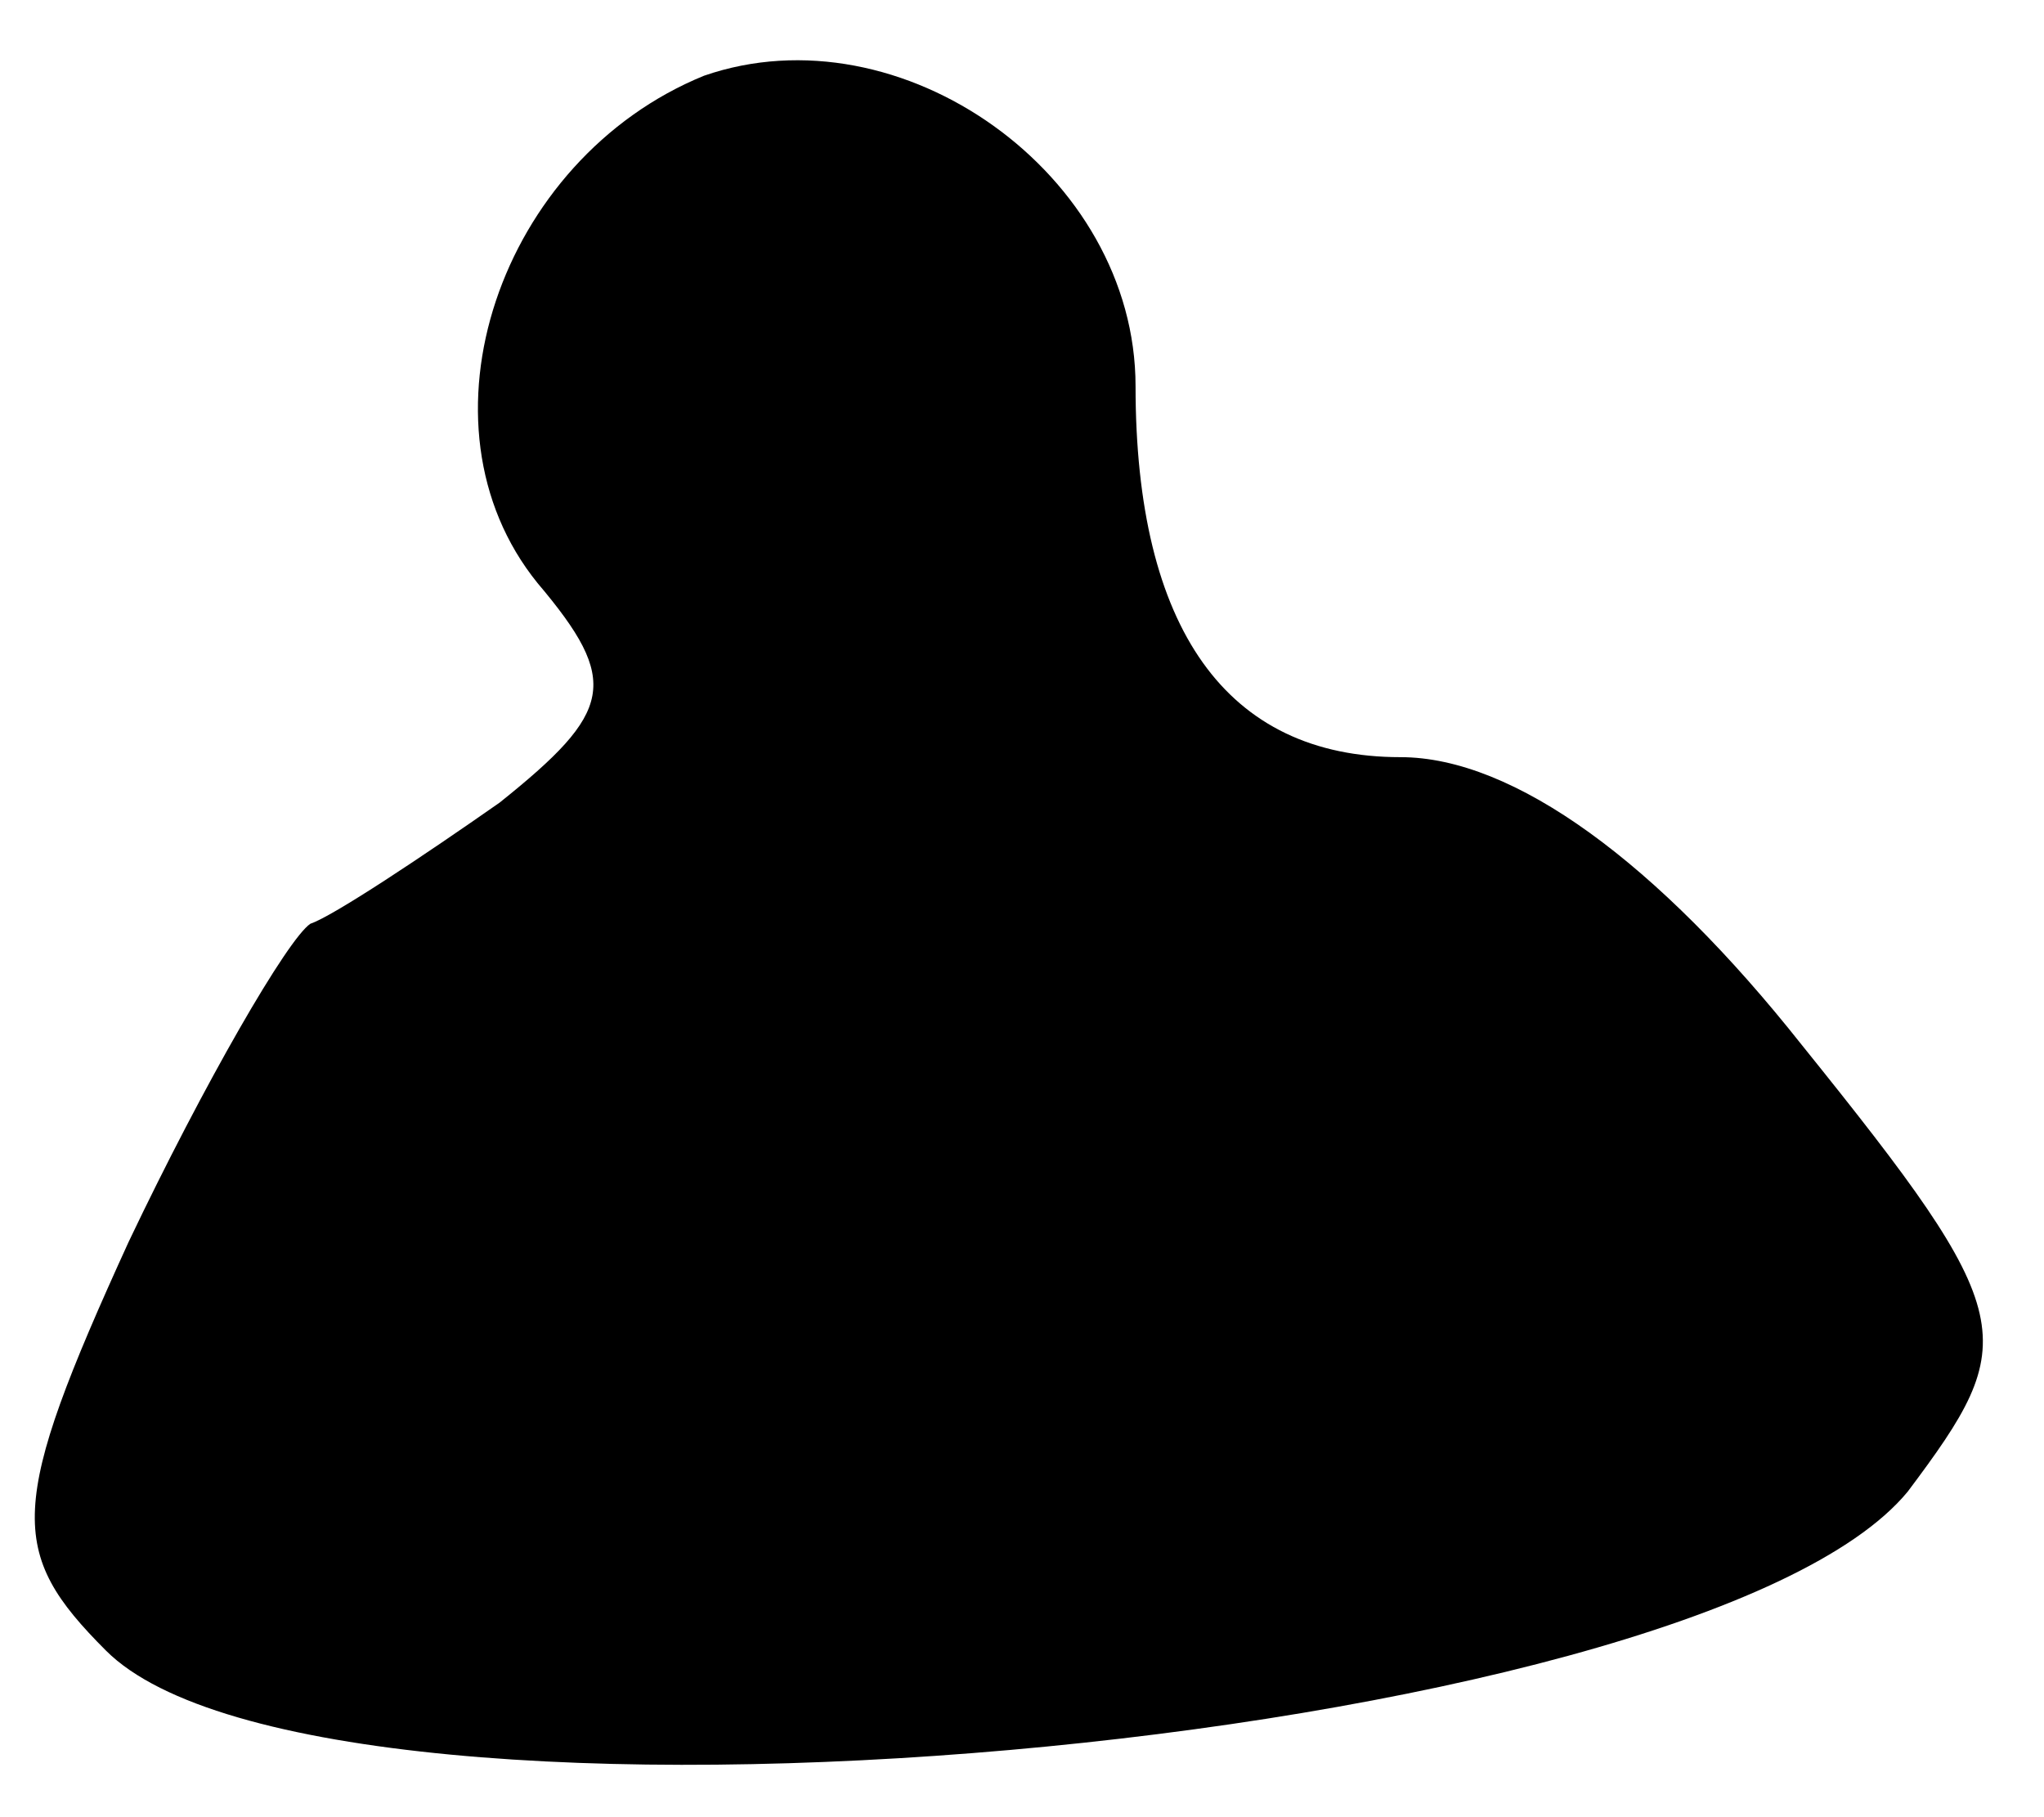 <?xml version="1.0" standalone="no"?>
<!DOCTYPE svg PUBLIC "-//W3C//DTD SVG 20010904//EN"
 "http://www.w3.org/TR/2001/REC-SVG-20010904/DTD/svg10.dtd">
<svg version="1.0" xmlns="http://www.w3.org/2000/svg"
 width="27pt" height="24pt" viewBox="0 0 27 24"
 preserveAspectRatio="xMidYMid meet">
<g transform="translate(0,24) scale(0.1,-0.1)"
fill="#000000" stroke="none">
<path fill="#000000" stroke="none" d="M93 230 c-27 -11 -39 -46 -22 -67 11
-13 10 -17 -5 -29 -10 -7 -22 -15 -25 -16 -3 -2 -14 -21 -24 -42 -16 -35 -16
-41 -3 -54 29 -29 210 -13 238 21 15 20 15 23 -14 59 -19 24 -38 38 -53 38
-23 0 -35 17 -35 49 0 28 -31 50 -57 41z"/>
</g>
</svg>
